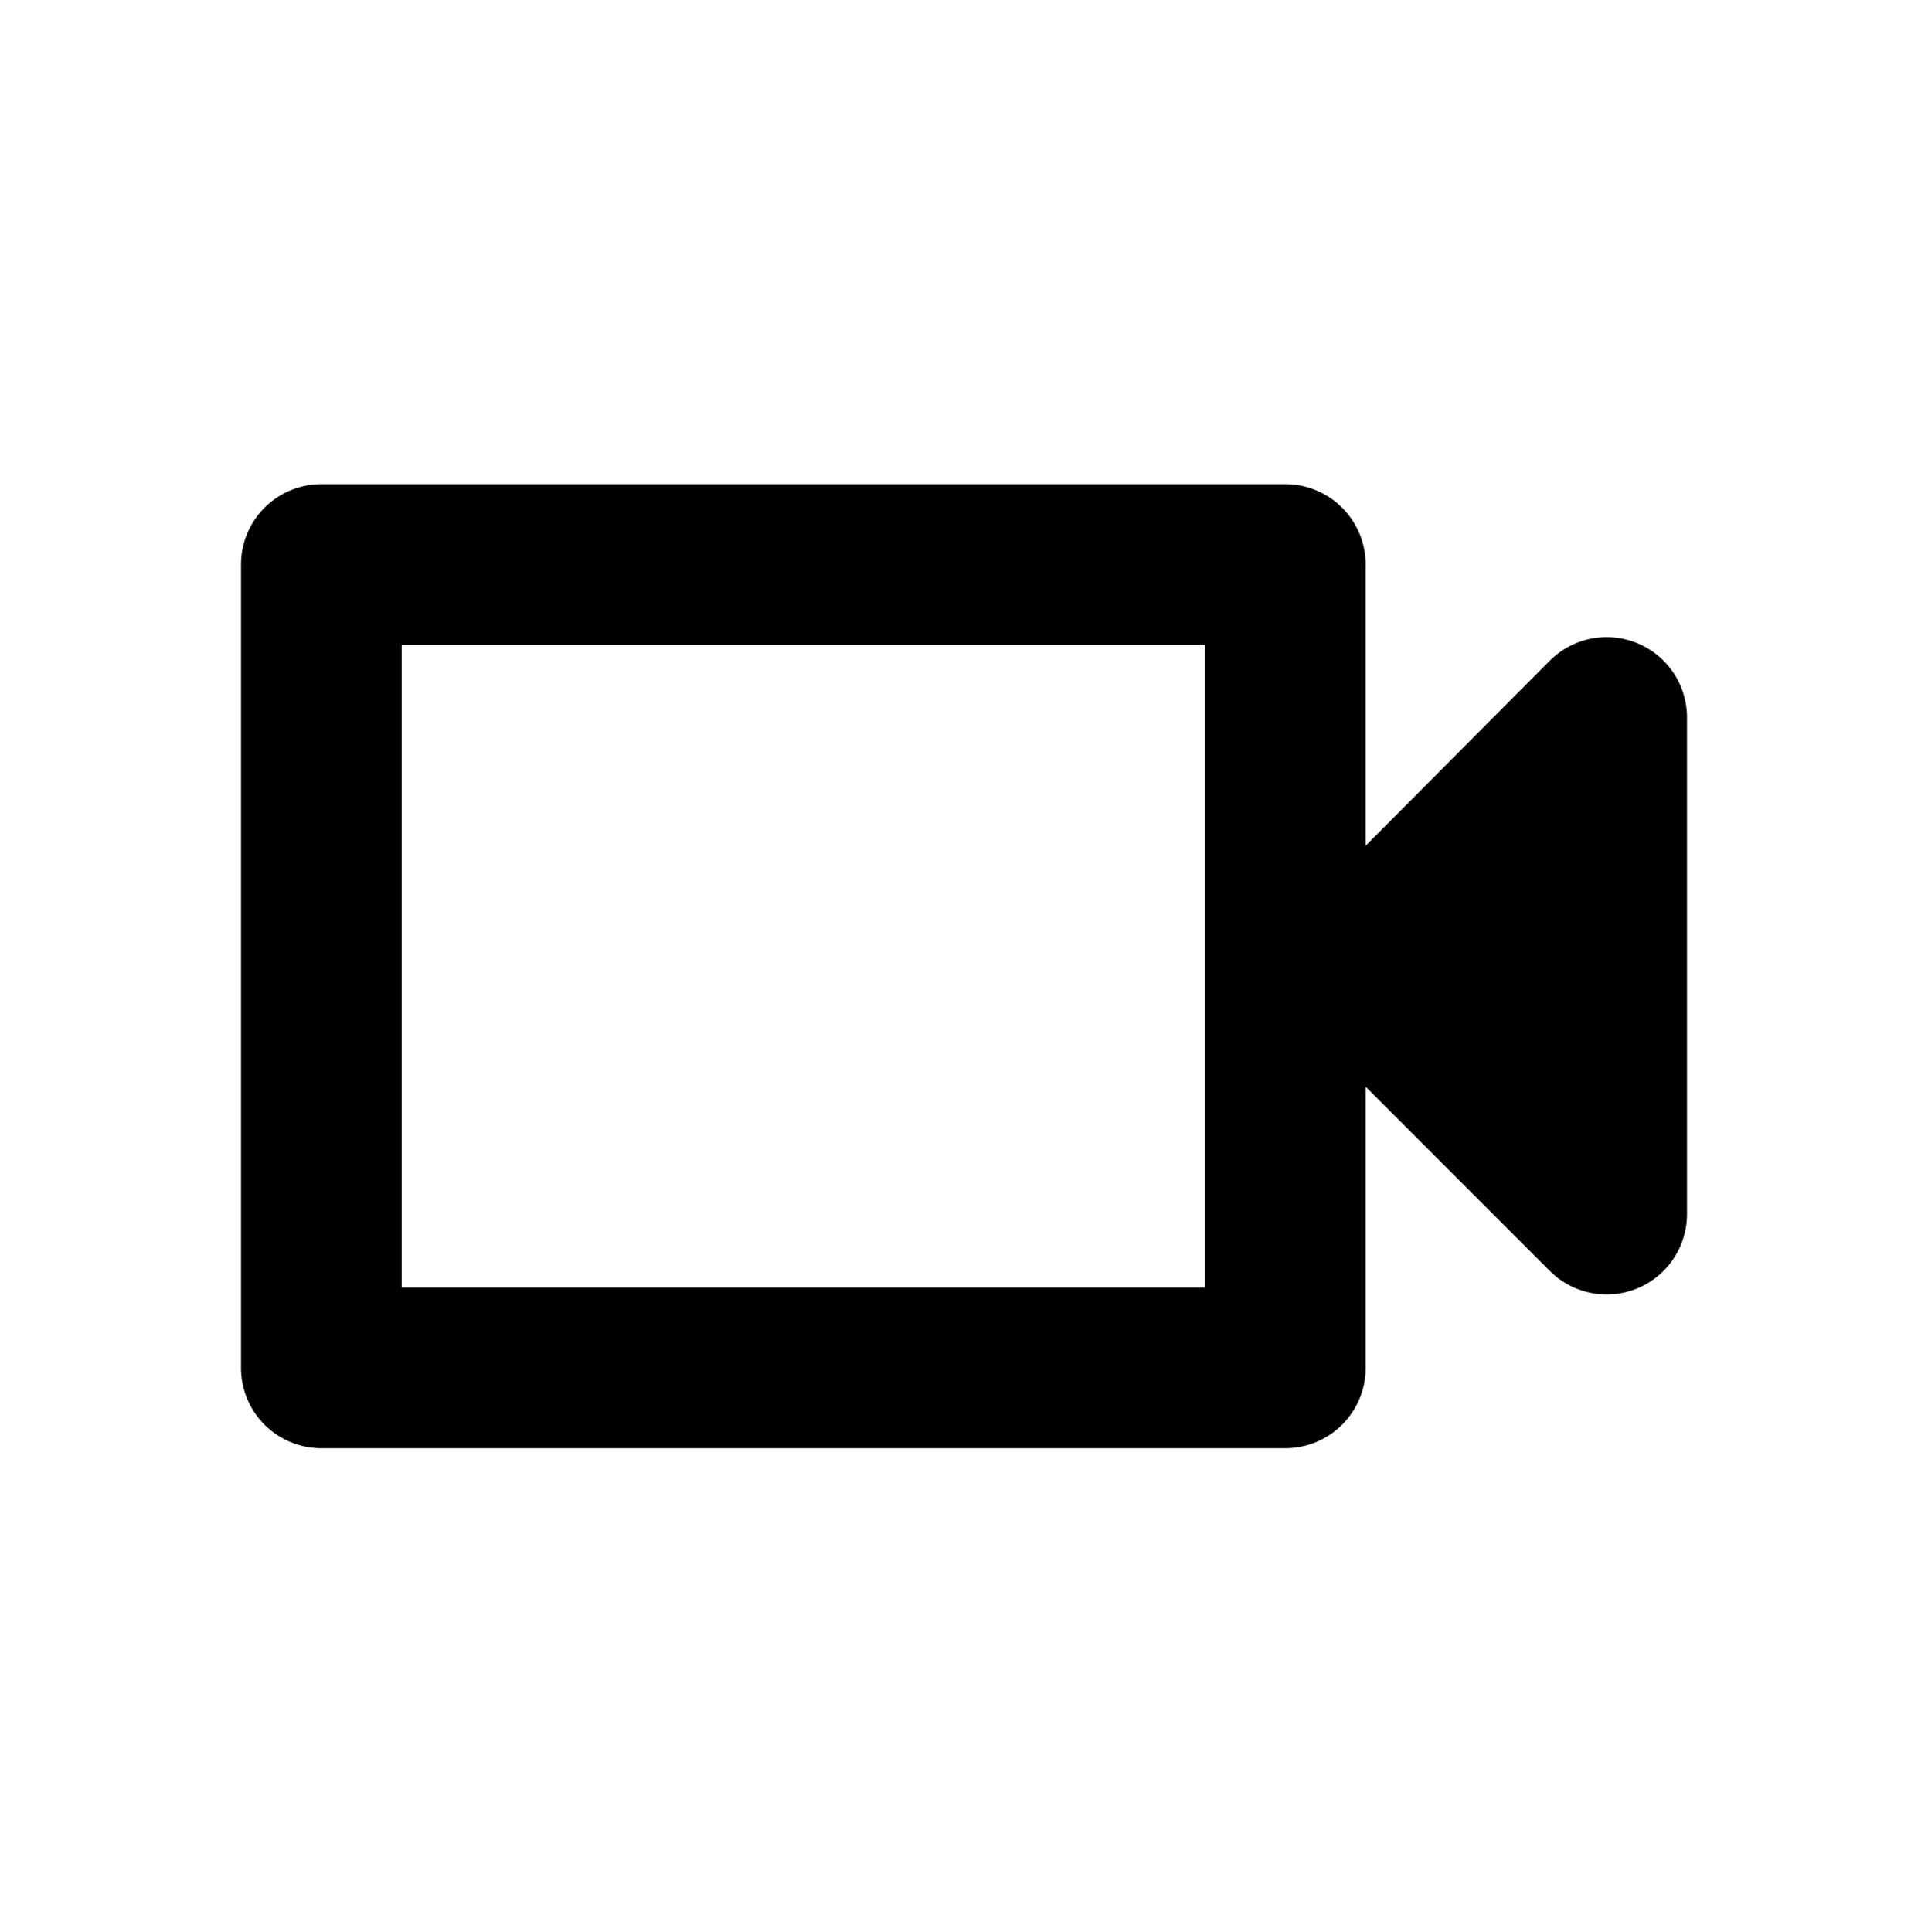 <svg xmlns="http://www.w3.org/2000/svg" width="512" height="513" fill="none"><path fill="currentColor" d="M320 171.232v170.667H106.667V171.232zm42.667 53.333v-74.666a21.33 21.33 0 0 0-21.334-21.334h-256A21.333 21.333 0 0 0 64 149.899v213.333a21.334 21.334 0 0 0 21.333 21.333h256a21.33 21.33 0 0 0 21.334-21.333v-74.667l48.853 48.854a21.332 21.332 0 0 0 32.924-3.23A21.33 21.33 0 0 0 448 322.272V190.645a21.33 21.33 0 0 0-3.556-11.917 21.325 21.325 0 0 0-21.973-9.123 21.33 21.33 0 0 0-10.951 5.894z"/></svg>